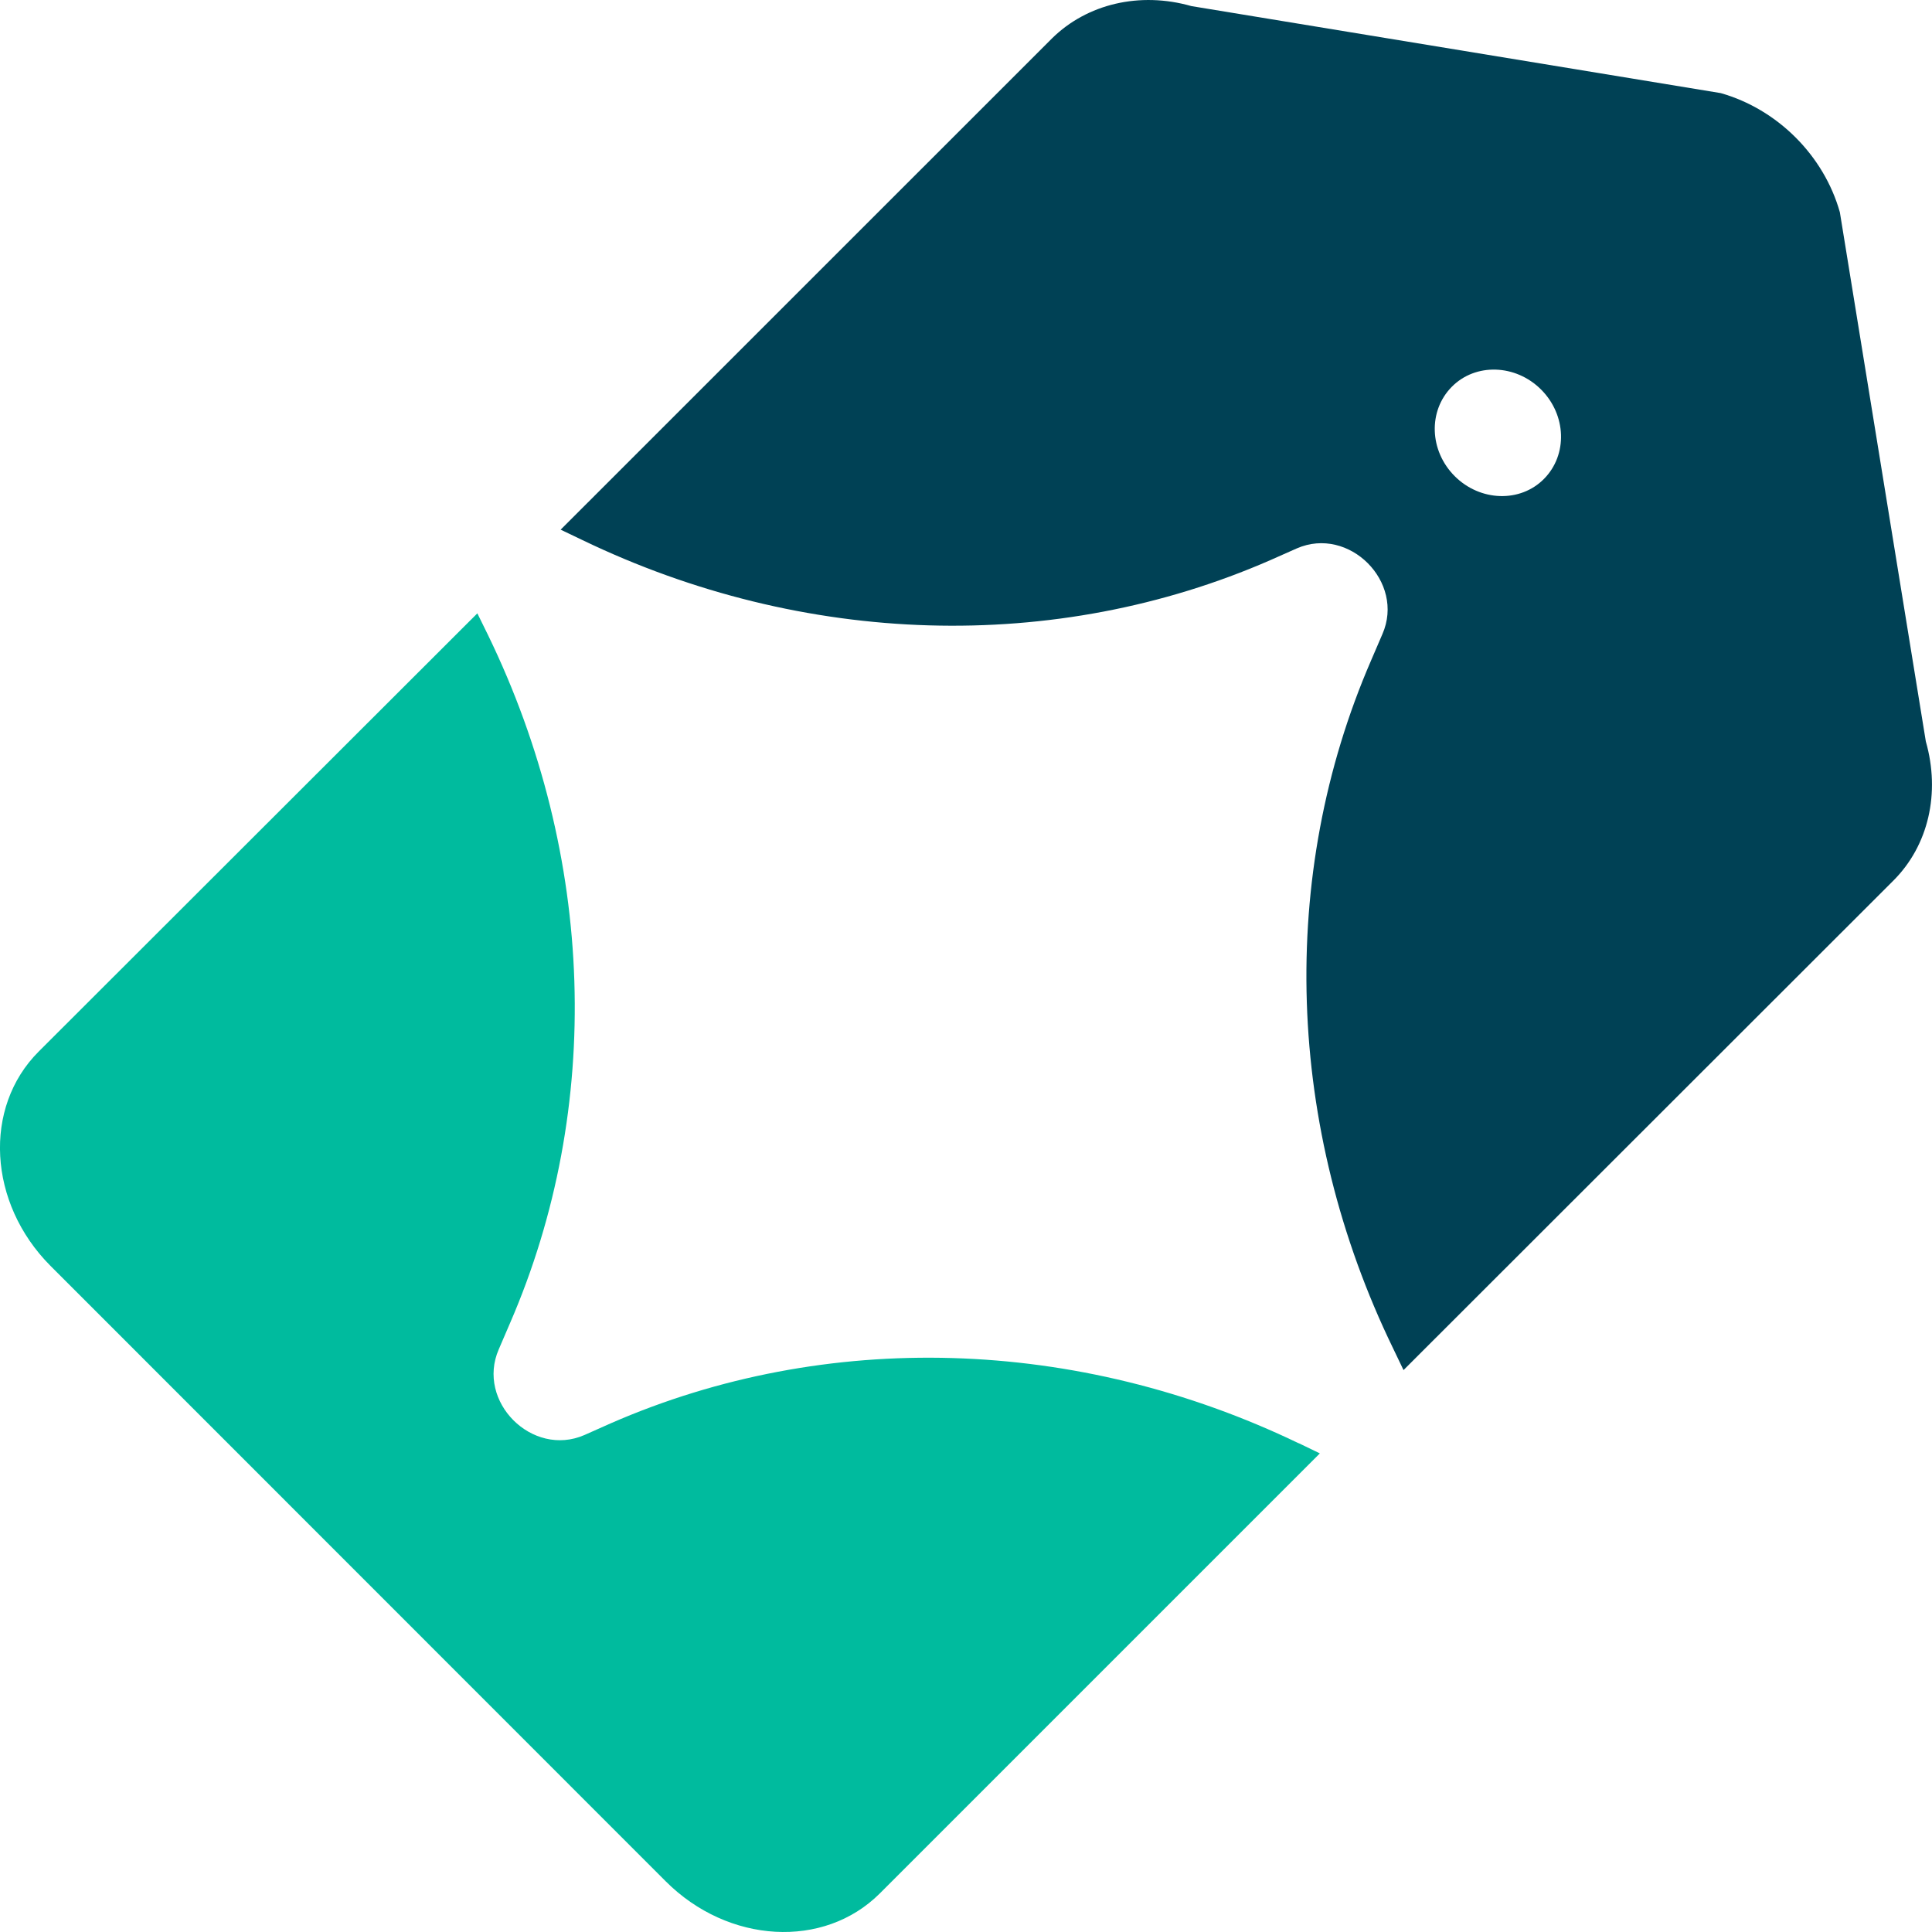 <svg width="26" height="26" viewBox="0 0 26 26" fill="none" xmlns="http://www.w3.org/2000/svg">
<path d="M17.479 19.424C14.498 17.988 11.116 17.889 8.22 19.154L7.865 19.312C7.162 19.618 6.406 18.862 6.712 18.159L6.865 17.803C8.121 14.904 8.013 11.523 6.568 8.547L6.424 8.254L0.52 14.152C-0.232 14.904 -0.16 16.192 0.678 17.034L8.959 25.318C9.801 26.16 11.089 26.232 11.841 25.48L17.762 19.559L17.474 19.42L17.479 19.424Z" fill="#00BB9E"/>
<path d="M7.838 7.268C10.819 8.704 14.2 8.803 17.096 7.538L17.452 7.38C18.154 7.074 18.911 7.831 18.604 8.533L18.451 8.889C17.195 11.788 17.303 15.17 18.748 18.146L18.888 18.438L25.48 11.851C25.953 11.379 26.115 10.672 25.917 9.978L24.76 2.856C24.544 2.09 23.918 1.469 23.157 1.253L16.033 0.082C15.34 -0.116 14.628 0.051 14.155 0.519L7.545 7.128L7.838 7.268ZM20.739 5.242C21.081 5.584 21.099 6.12 20.779 6.444C20.46 6.768 19.919 6.75 19.577 6.408C19.235 6.066 19.217 5.53 19.537 5.206C19.856 4.882 20.397 4.9 20.739 5.242Z" fill="#004155"/>
</svg>
